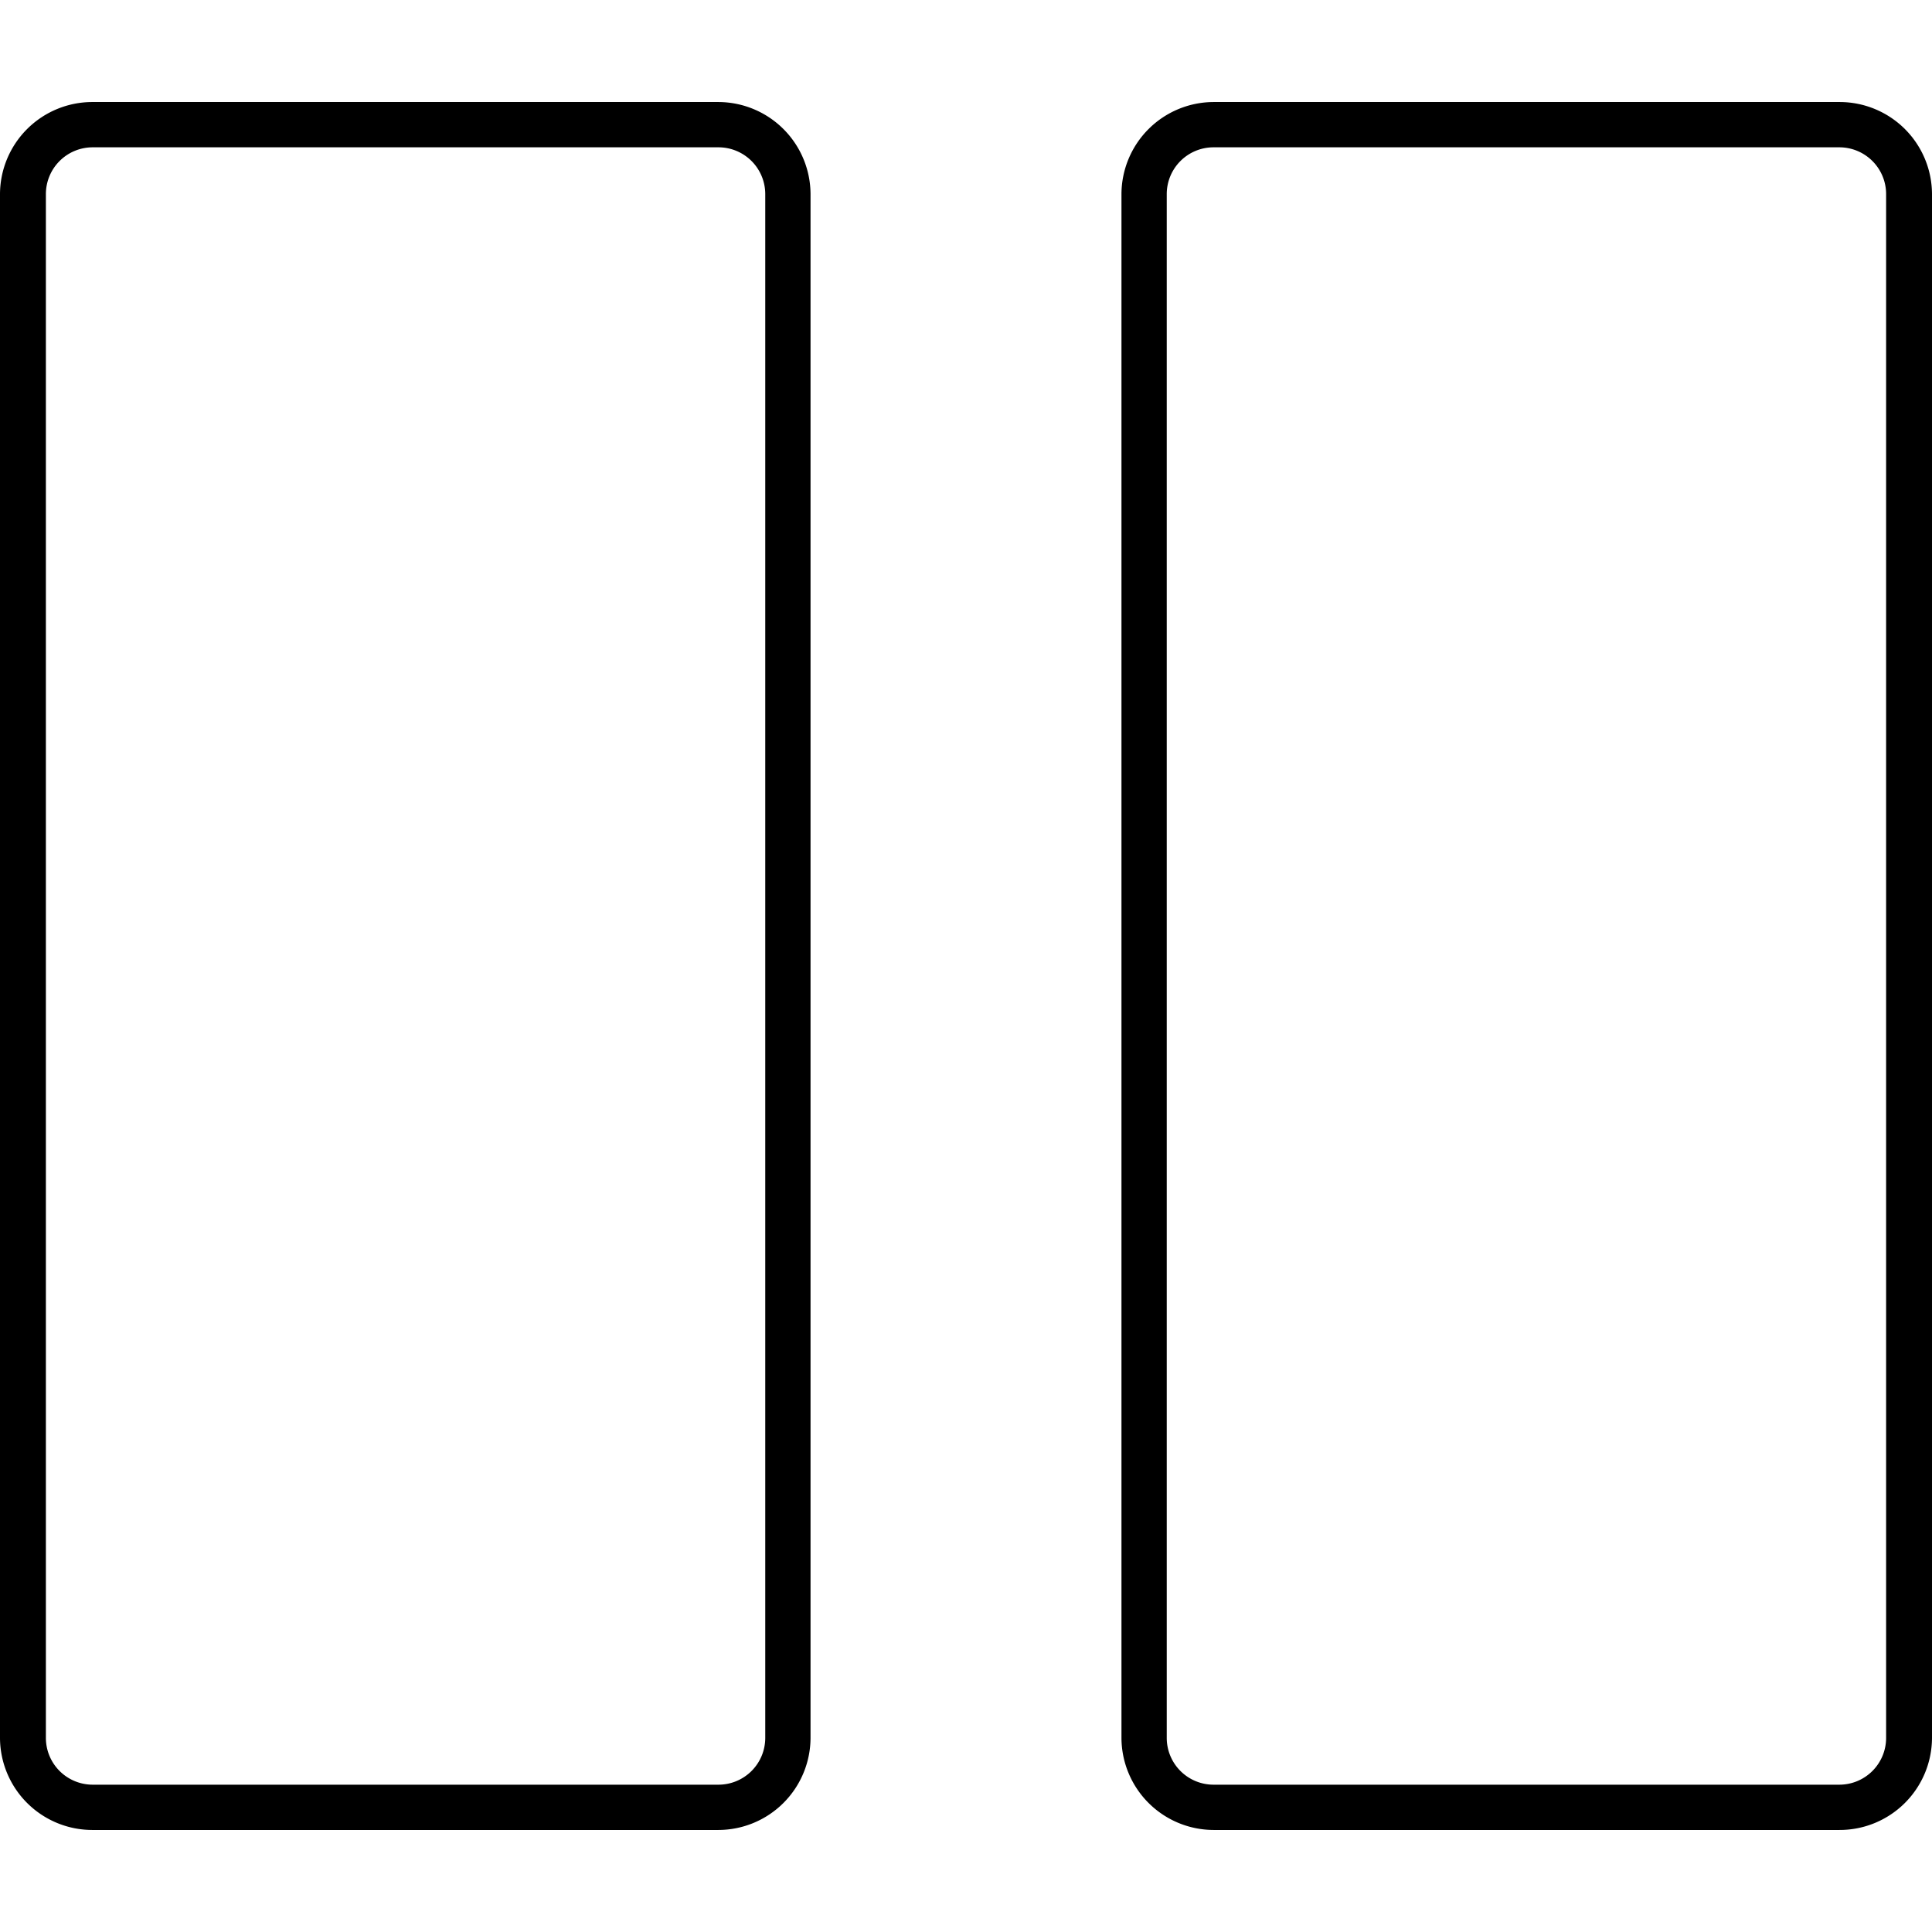 <svg id="icons" xmlns="http://www.w3.org/2000/svg" viewBox="0 0 64 64"><title>changa_pause-o</title><g id="_Group_" data-name="&lt;Group&gt;"><g id="_Rectangle_" data-name="&lt;Rectangle&gt;"><path d="M23.8,4.88a1.55,1.55,0,0,1,1.55,1.55V57.57a1.55,1.55,0,0,1-1.55,1.55H3.07a1.55,1.55,0,0,1-1.55-1.55V6.43A1.55,1.55,0,0,1,3.07,4.88H23.8m0-1.5H3.07A3.06,3.06,0,0,0,0,6.43V57.57a3.06,3.06,0,0,0,3.05,3.05H23.8a3.06,3.06,0,0,0,3.05-3.05V6.43A3.06,3.06,0,0,0,23.8,3.38Z"/></g><g id="_Rectangle_2" data-name="&lt;Rectangle&gt;"><path d="M60.93,4.88a1.55,1.55,0,0,1,1.55,1.55V57.57a1.55,1.55,0,0,1-1.55,1.55H40.2a1.55,1.55,0,0,1-1.55-1.55V6.43A1.55,1.55,0,0,1,40.2,4.88H60.93m0-1.5H40.2a3.06,3.06,0,0,0-3.05,3.05V57.57a3.06,3.06,0,0,0,3.05,3.05H60.93A3.06,3.06,0,0,0,64,57.57V6.43a3.06,3.06,0,0,0-3.05-3.05Z"/></g></g></svg>